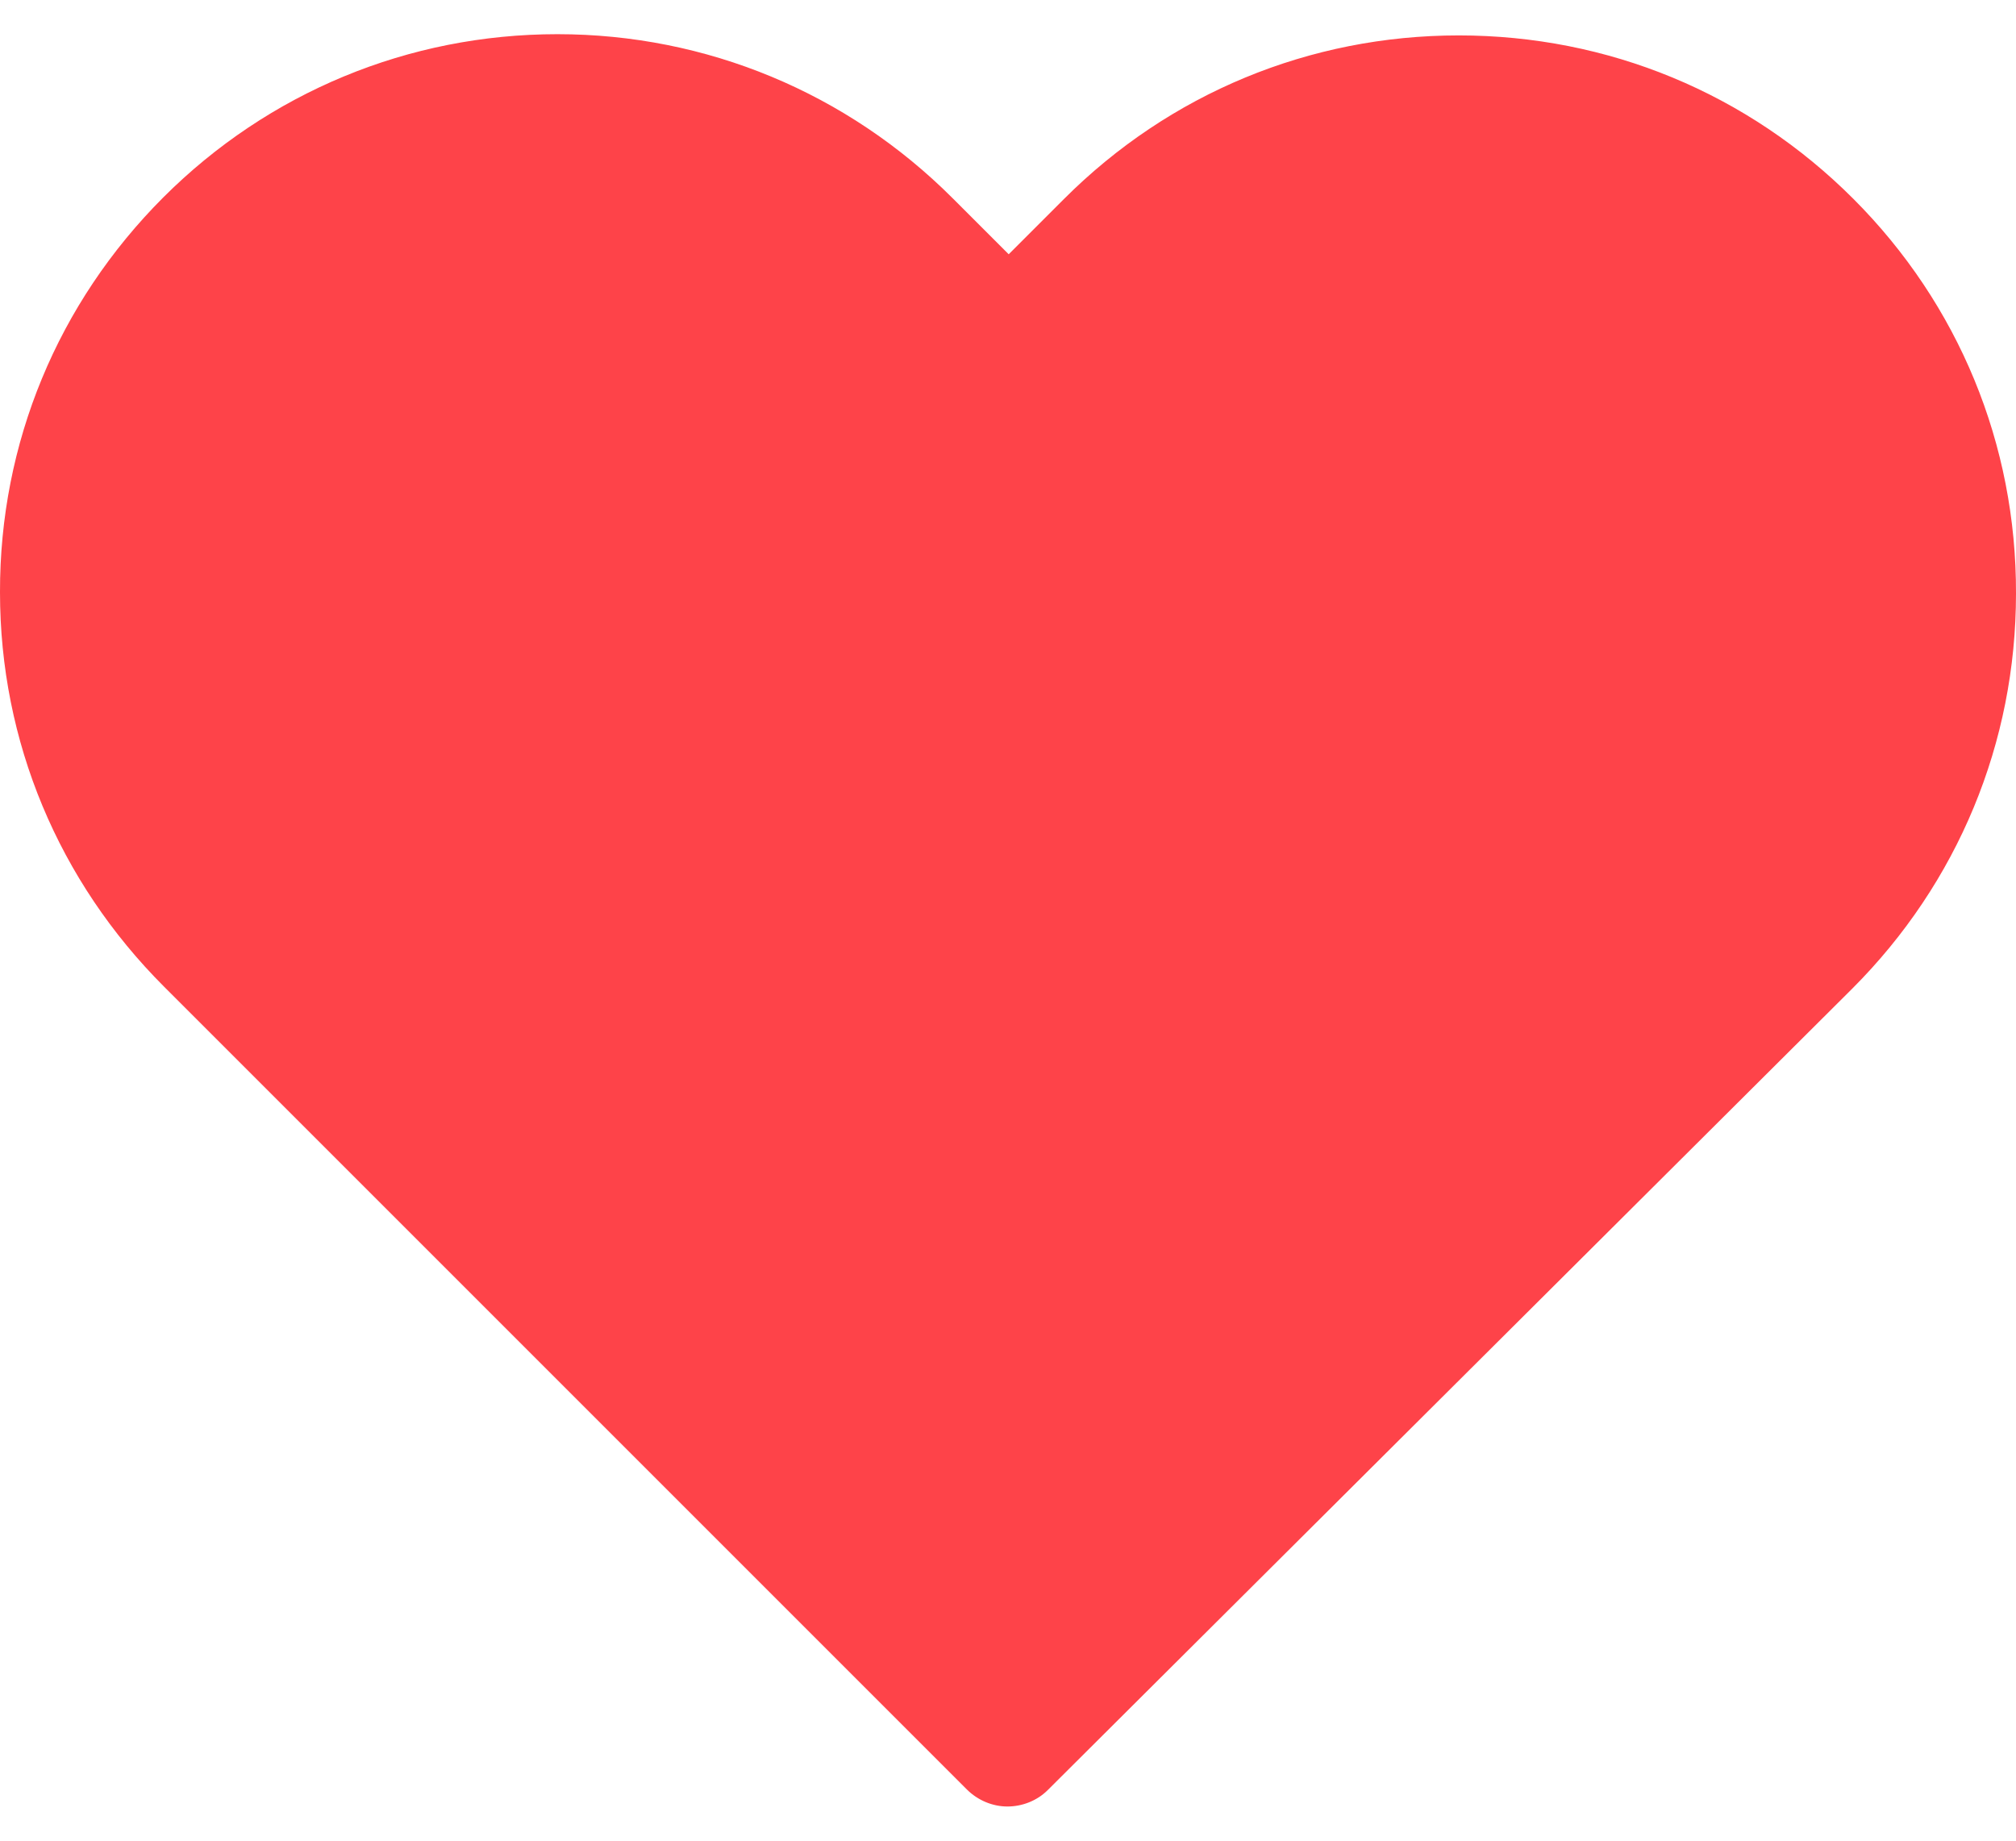 <svg width="23" height="21" viewBox="0 0 23 21" fill="none" xmlns="http://www.w3.org/2000/svg">
<path d="M21.143 2.267C19.938 1.062 18.344 0.404 16.642 0.404C14.941 0.404 13.341 1.067 12.137 2.272L11.508 2.901L10.869 2.262C9.665 1.058 8.06 0.39 6.359 0.39C4.662 0.39 3.063 1.053 1.863 2.252C0.659 3.457 -0.004 5.056 0 6.758C0 8.459 0.668 10.054 1.873 11.258L11.03 20.415C11.157 20.542 11.327 20.61 11.493 20.61C11.659 20.61 11.83 20.547 11.956 20.42L21.133 11.278C22.337 10.073 23 8.474 23 6.772C23.005 5.071 22.347 3.471 21.143 2.267Z" fill="#FE4349"/>
</svg>
